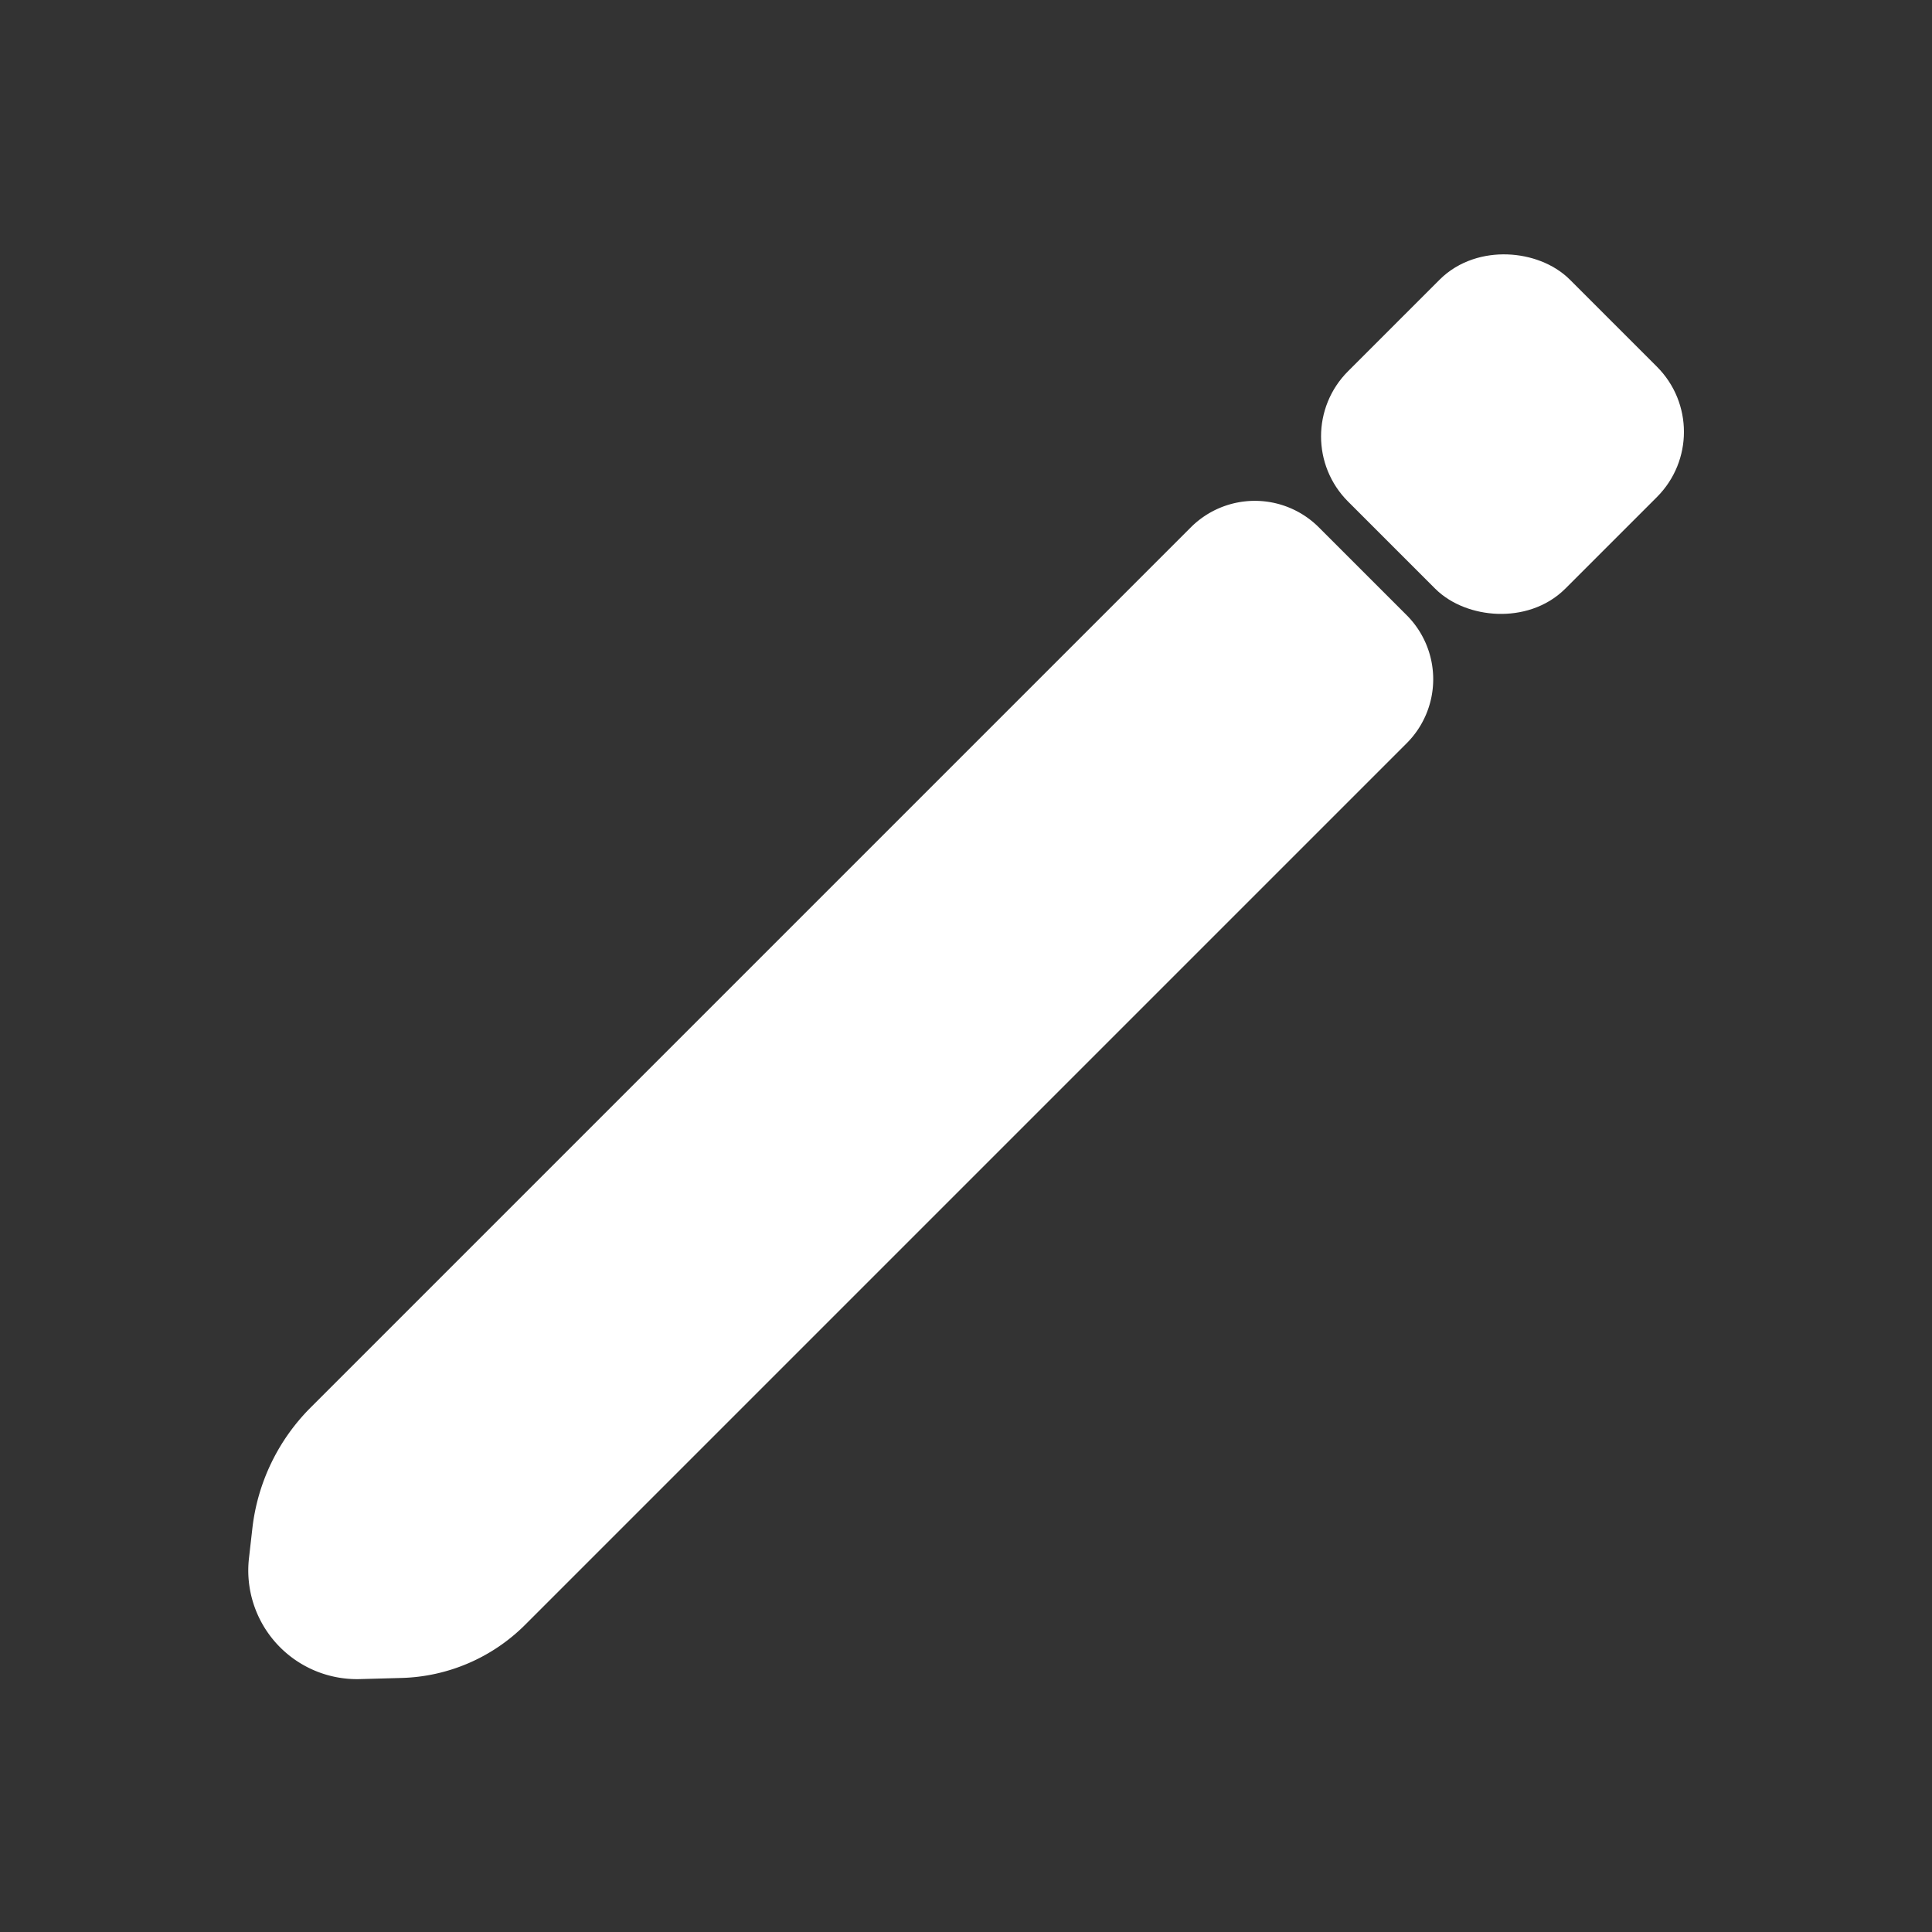 <?xml version="1.0" encoding="UTF-8" standalone="no"?>
<svg
   xmlns:dc="http://purl.org/dc/elements/1.1/"
   xmlns:cc="http://creativecommons.org/ns#"
   xmlns:rdf="http://www.w3.org/1999/02/22-rdf-syntax-ns#"
   xmlns:svg="http://www.w3.org/2000/svg"
   xmlns="http://www.w3.org/2000/svg"
   xmlns:sodipodi="http://sodipodi.sourceforge.net/DTD/sodipodi-0.dtd"
   xmlns:inkscape="http://www.inkscape.org/namespaces/inkscape"
   width="64"
   height="64"
   viewBox="0 0 16.933 16.933"
   version="1.1"
   id="svg859"
   inkscape:version="1.0.1 (3bc2e813f5, 2020-09-07)"
   sodipodi:docname="edit_filled.svg">
  <rect x="0" y="0" width="16.933" height="16.933" fill="#333333" stroke="none"/>
  <defs
     id="defs853">
    <inkscape:path-effect
       effect="fillet_chamfer"
       id="path-effect836"
       is_visible="true"
       lpeversion="1"
       satellites_param="F,0,1,1,0,0.794,0,1 @ F,0,0,1,0,0.529,0,1 @ F,0,0,1,0,0.529,0,1 @ F,0,0,1,0,0.529,0,1 @ F,0,0,1,0,0.529,0,1"
       unit="px"
       method="auto"
       mode="F"
       radius="3"
       chamfer_steps="1"
       flexible="false"
       use_knot_distance="true"
       apply_no_radius="true"
       apply_with_radius="true"
       only_selected="true"
       hide_knots="false" />
    <inkscape:path-effect
       effect="bspline"
       id="path-effect1428"
       is_visible="true"
       lpeversion="1"
       weight="33.333"
       steps="2"
       helper_size="0"
       apply_no_weight="true"
       apply_with_weight="true"
       only_selected="false" />
  </defs>
  <sodipodi:namedview
     id="base"
     pagecolor="#000000"
     bordercolor="#666666"
     borderopacity="1.0"
     inkscape:pageopacity="0"
     inkscape:pageshadow="2"
     inkscape:zoom="15.839192"
     inkscape:cx="38.080254"
     inkscape:cy="34.515467"
     inkscape:document-units="mm"
     inkscape:current-layer="layer1"
     inkscape:document-rotation="0"
     showgrid="false"
     units="px"
     inkscape:window-width="2560"
     inkscape:window-height="1374"
     inkscape:window-x="2552"
     inkscape:window-y="-8"
     inkscape:window-maximized="1" />
  <g
     inkscape:label="Ebene 1"
     inkscape:groupmode="layer"
     id="layer1">
    <g
       id="g840"
       transform="translate(-0.364,0.874)"
       style="stroke-width:0.529;stroke-miterlimit:4;stroke-dasharray:none;stroke:#ffffff;fill:#ffffff">
      <path
         id="rect1422"
         style="fill:#ffffff;stroke:#ffffff;stroke-width:0.529;stroke-linejoin:round;stroke-miterlimit:4;stroke-dasharray:none"
         d="m 2.809,12.812 0.03,-0.264 A 1.519,1.519 115.791 0 1 3.274,11.649 l 7.714,-7.714 a 0.529,0.529 1.7177014e-6 0 1 0.748,10e-8 l 0.77,0.77 a 0.529,0.529 90 0 1 0,0.748 L 4.78,13.179 a 1.33,1.33 156.69 0 1 -0.903,0.389 l -0.366,0.01 A 0.688,0.688 47.482 0 1 2.809,12.812 Z"
         sodipodi:nodetypes="cccccc"
         inkscape:path-effect="#path-effect836"
         inkscape:original-d="M 2.7176518,13.600804 2.8997517,12.022781 11.361815,3.5607176 12.880007,5.0789098 4.405829,13.553088 Z" />
      <rect
         style="fill:#ffffff;stroke:#ffffff;stroke-width:0.529;stroke-linejoin:round;stroke-miterlimit:4;stroke-dasharray:none"
         id="rect1422-1"
         width="2.221"
         height="2.165"
         x="6.386"
         y="10.559"
         transform="rotate(-45)"
         ry="0.543" />
    </g>
  </g>
</svg>
